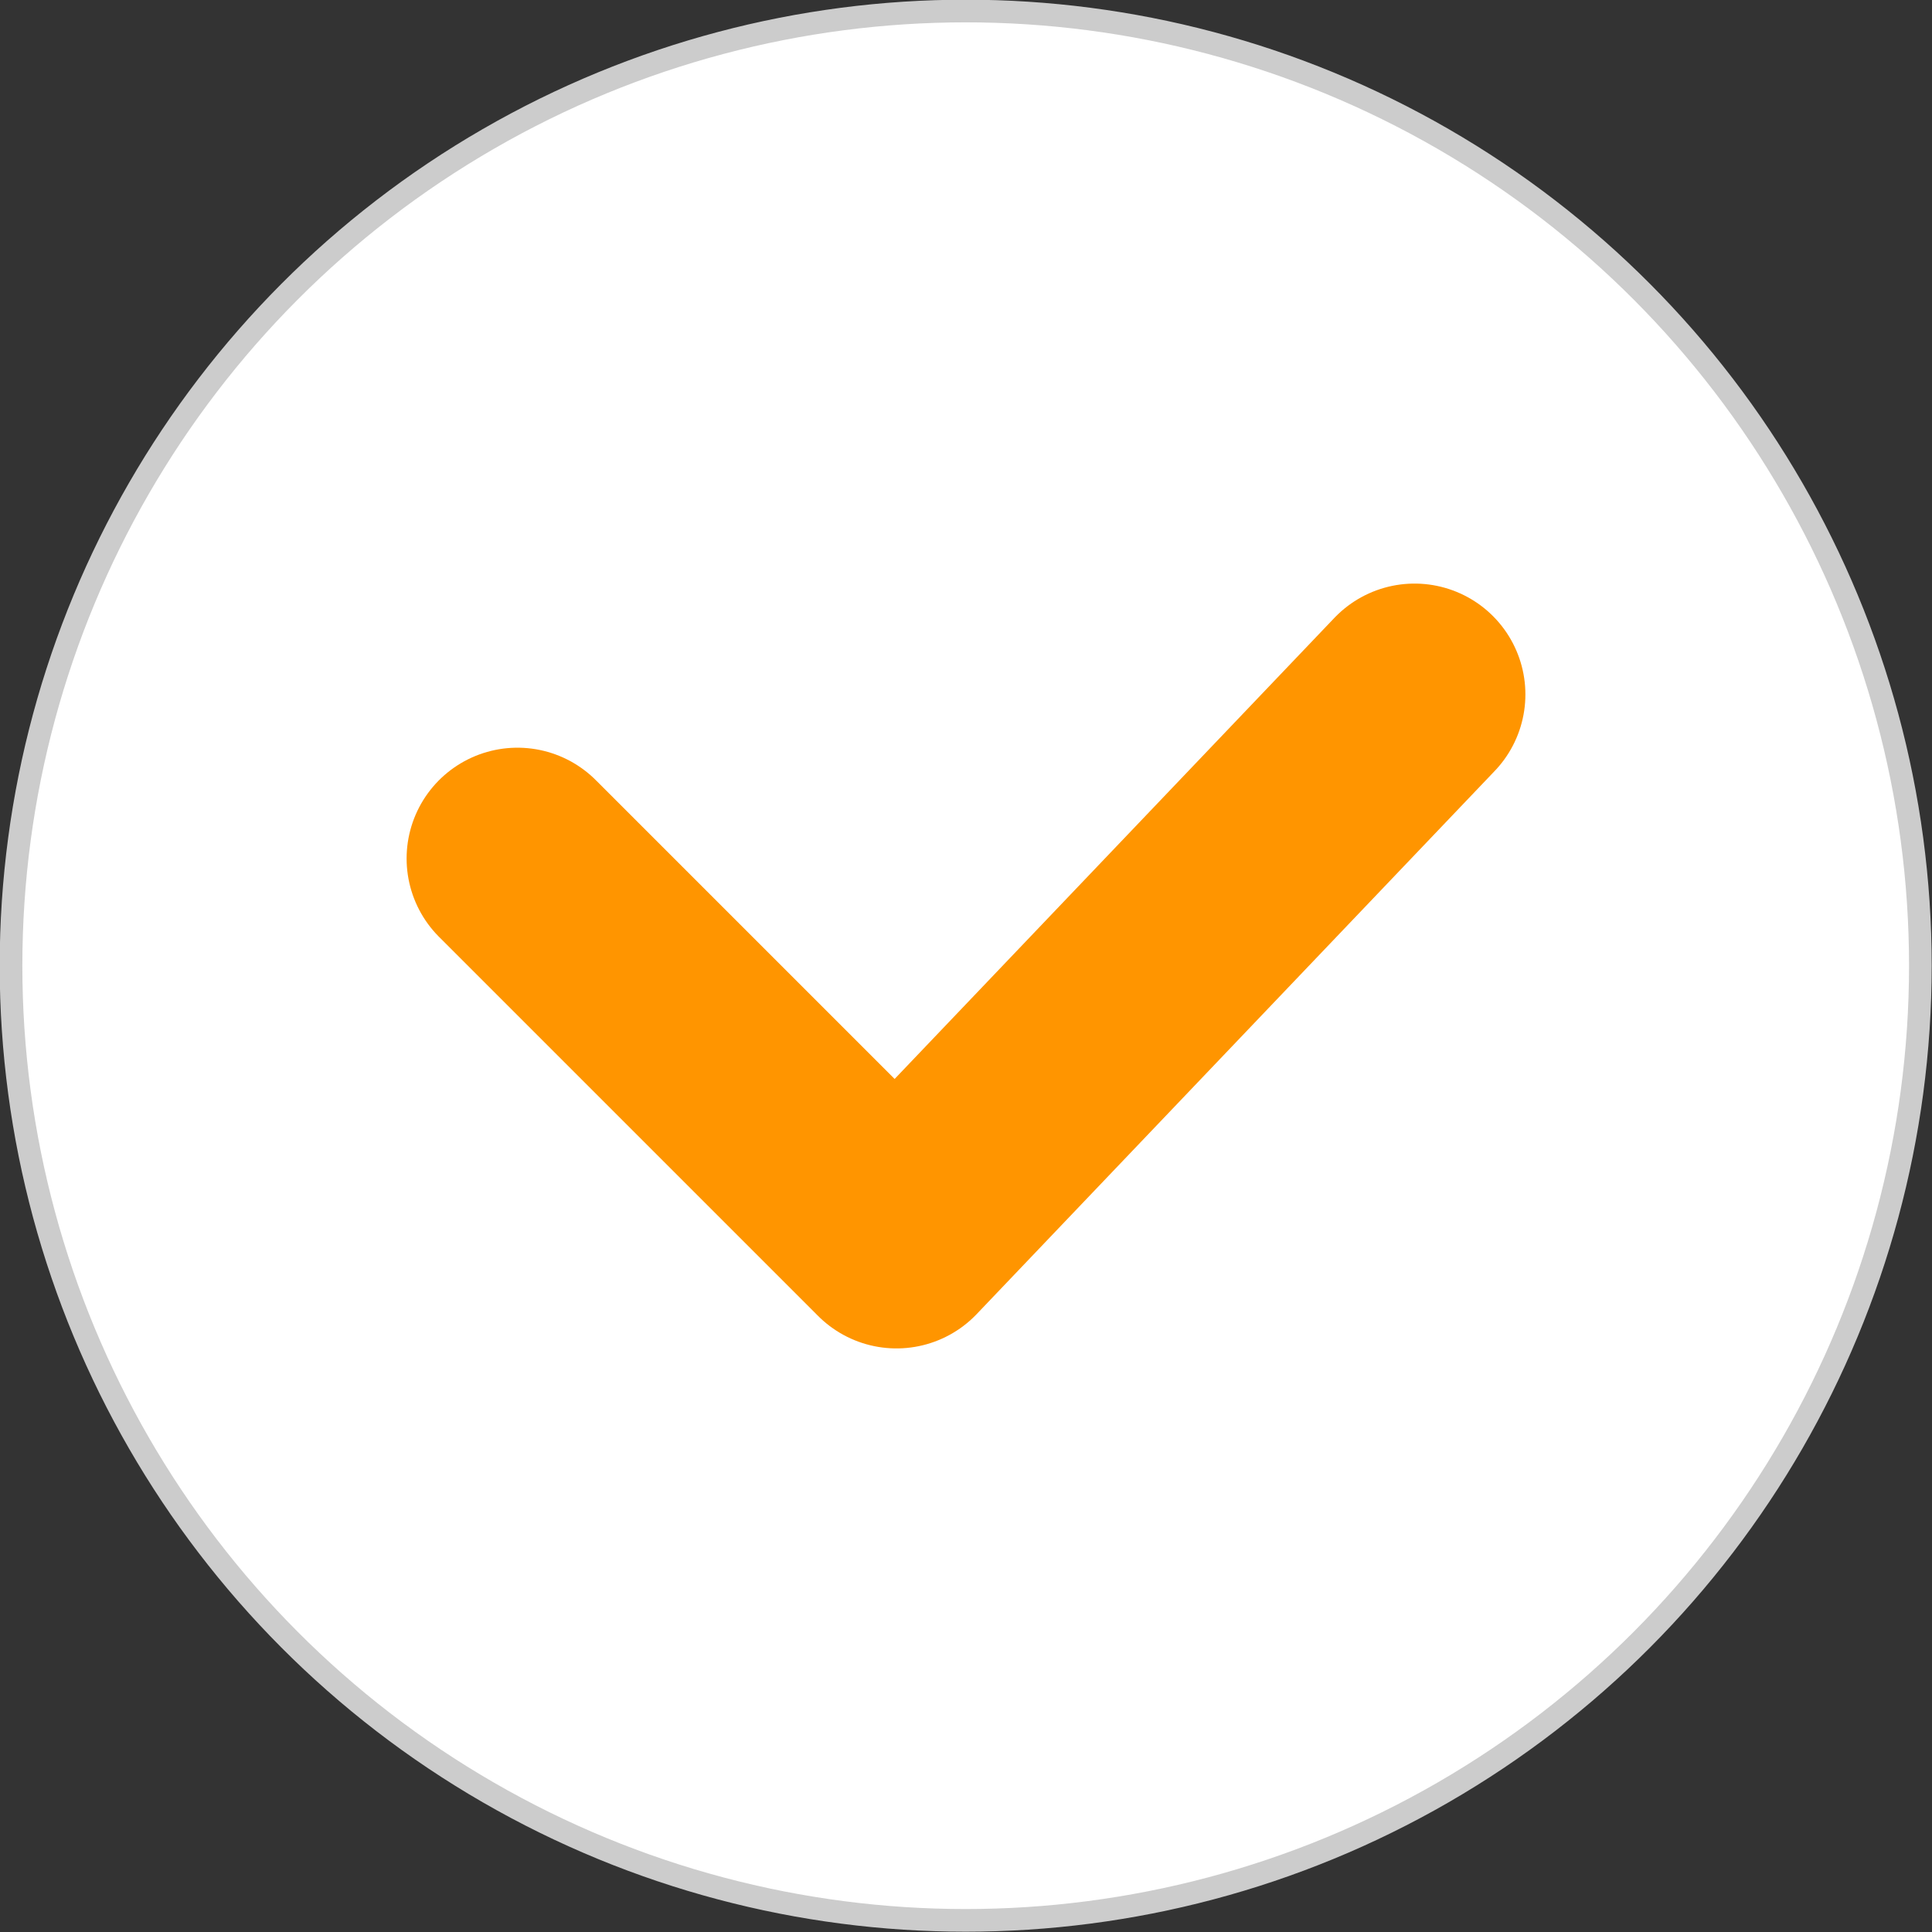 <svg id="Layer_1" data-name="Layer 1" xmlns="http://www.w3.org/2000/svg" viewBox="0 0 31.55 31.55"><rect x="0" y="0" width="31.55" height="31.55" fill="#333333" stroke="none"/><defs><style>.cls-1{fill:#fff;stroke:#ccc;stroke-miterlimit:10;stroke-width:0.37px;}.cls-2{fill:none;stroke:#ff9500;stroke-linecap:round;stroke-linejoin:round;stroke-width:3.62px;}</style></defs><title>check_aggressive_pos</title><circle class="cls-1" cx="15.77" cy="15.77" r="15.59"/><polyline class="cls-2" points="8.45 14.02 14.64 20.21 23.1 11.34"/></svg>